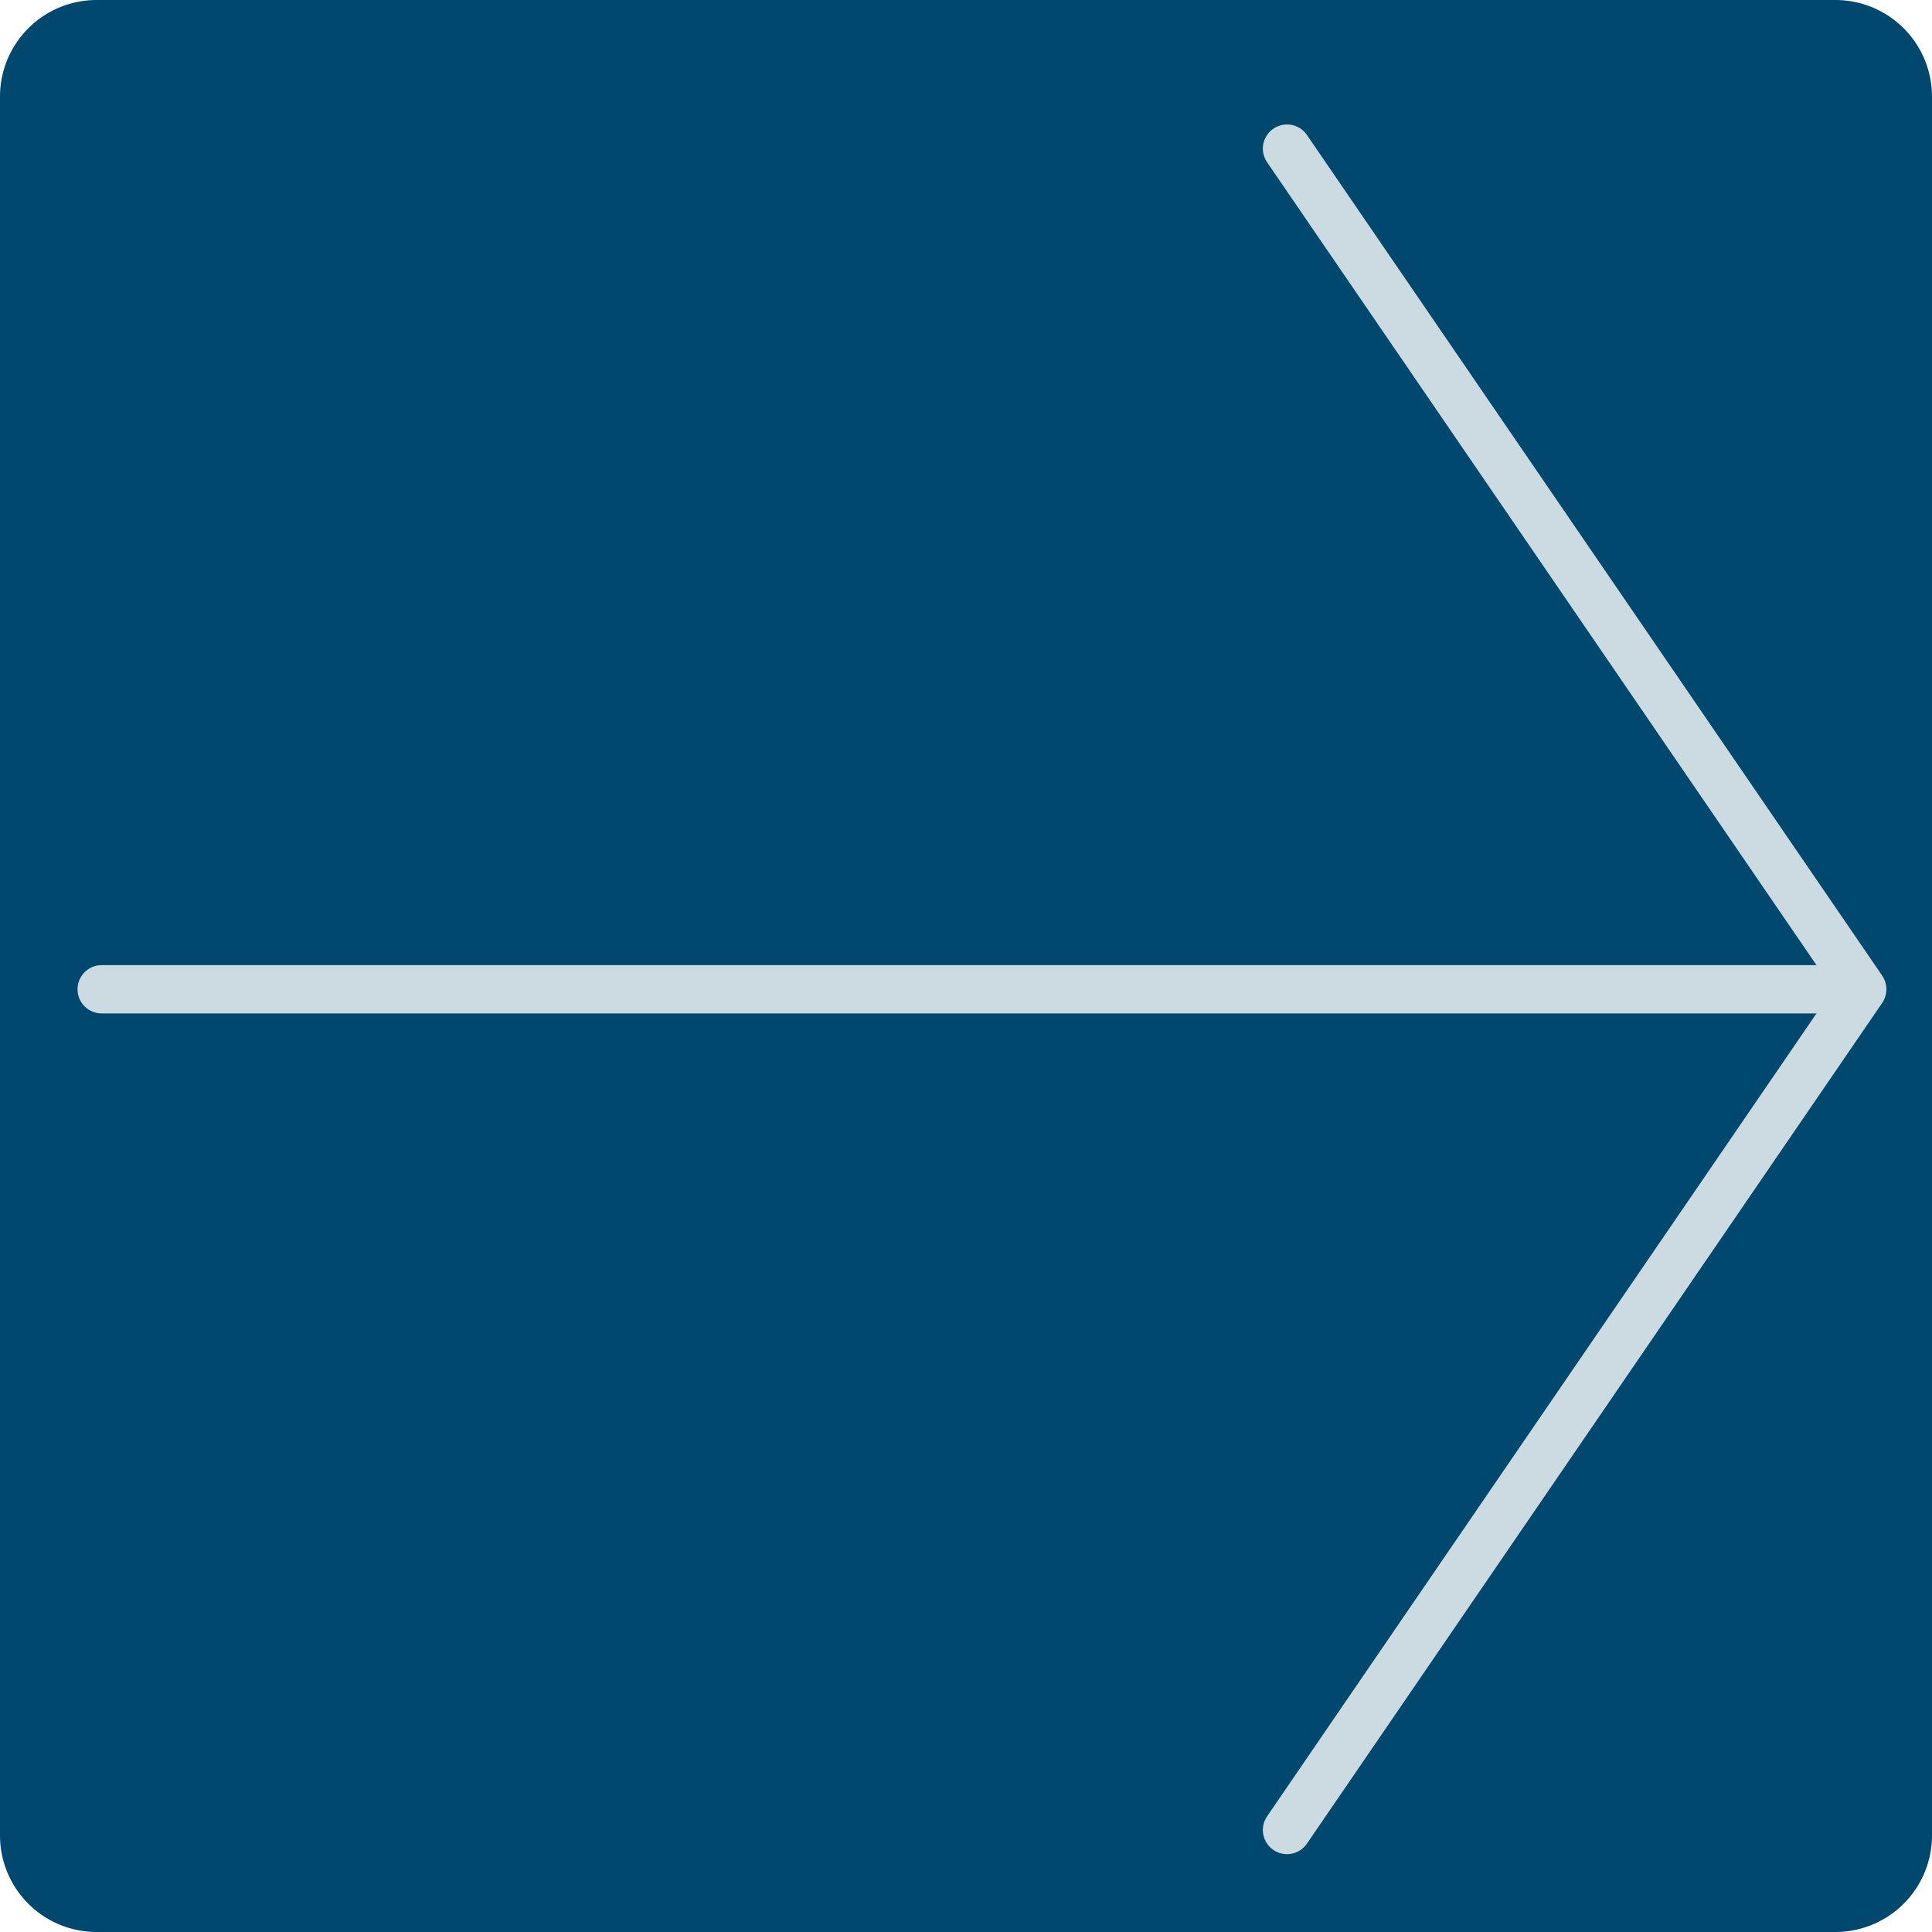 <svg width="40" height="40" fill="none" xmlns="http://www.w3.org/2000/svg"><path d="M0 2a2 2 0 0 1 2-2h36a2 2 0 0 1 2 2v36a2 2 0 0 1-2 2H2a2 2 0 0 1-2-2V2Z" fill="#00486D"/><path d="m26.646 3.077 11.91 17.405-11.91 17.406" stroke="#CCDAE2" stroke-linecap="round" stroke-linejoin="round"/><path d="M37.833 20.482H2.105" stroke="#CCDAE2" stroke-linecap="round"/></svg>